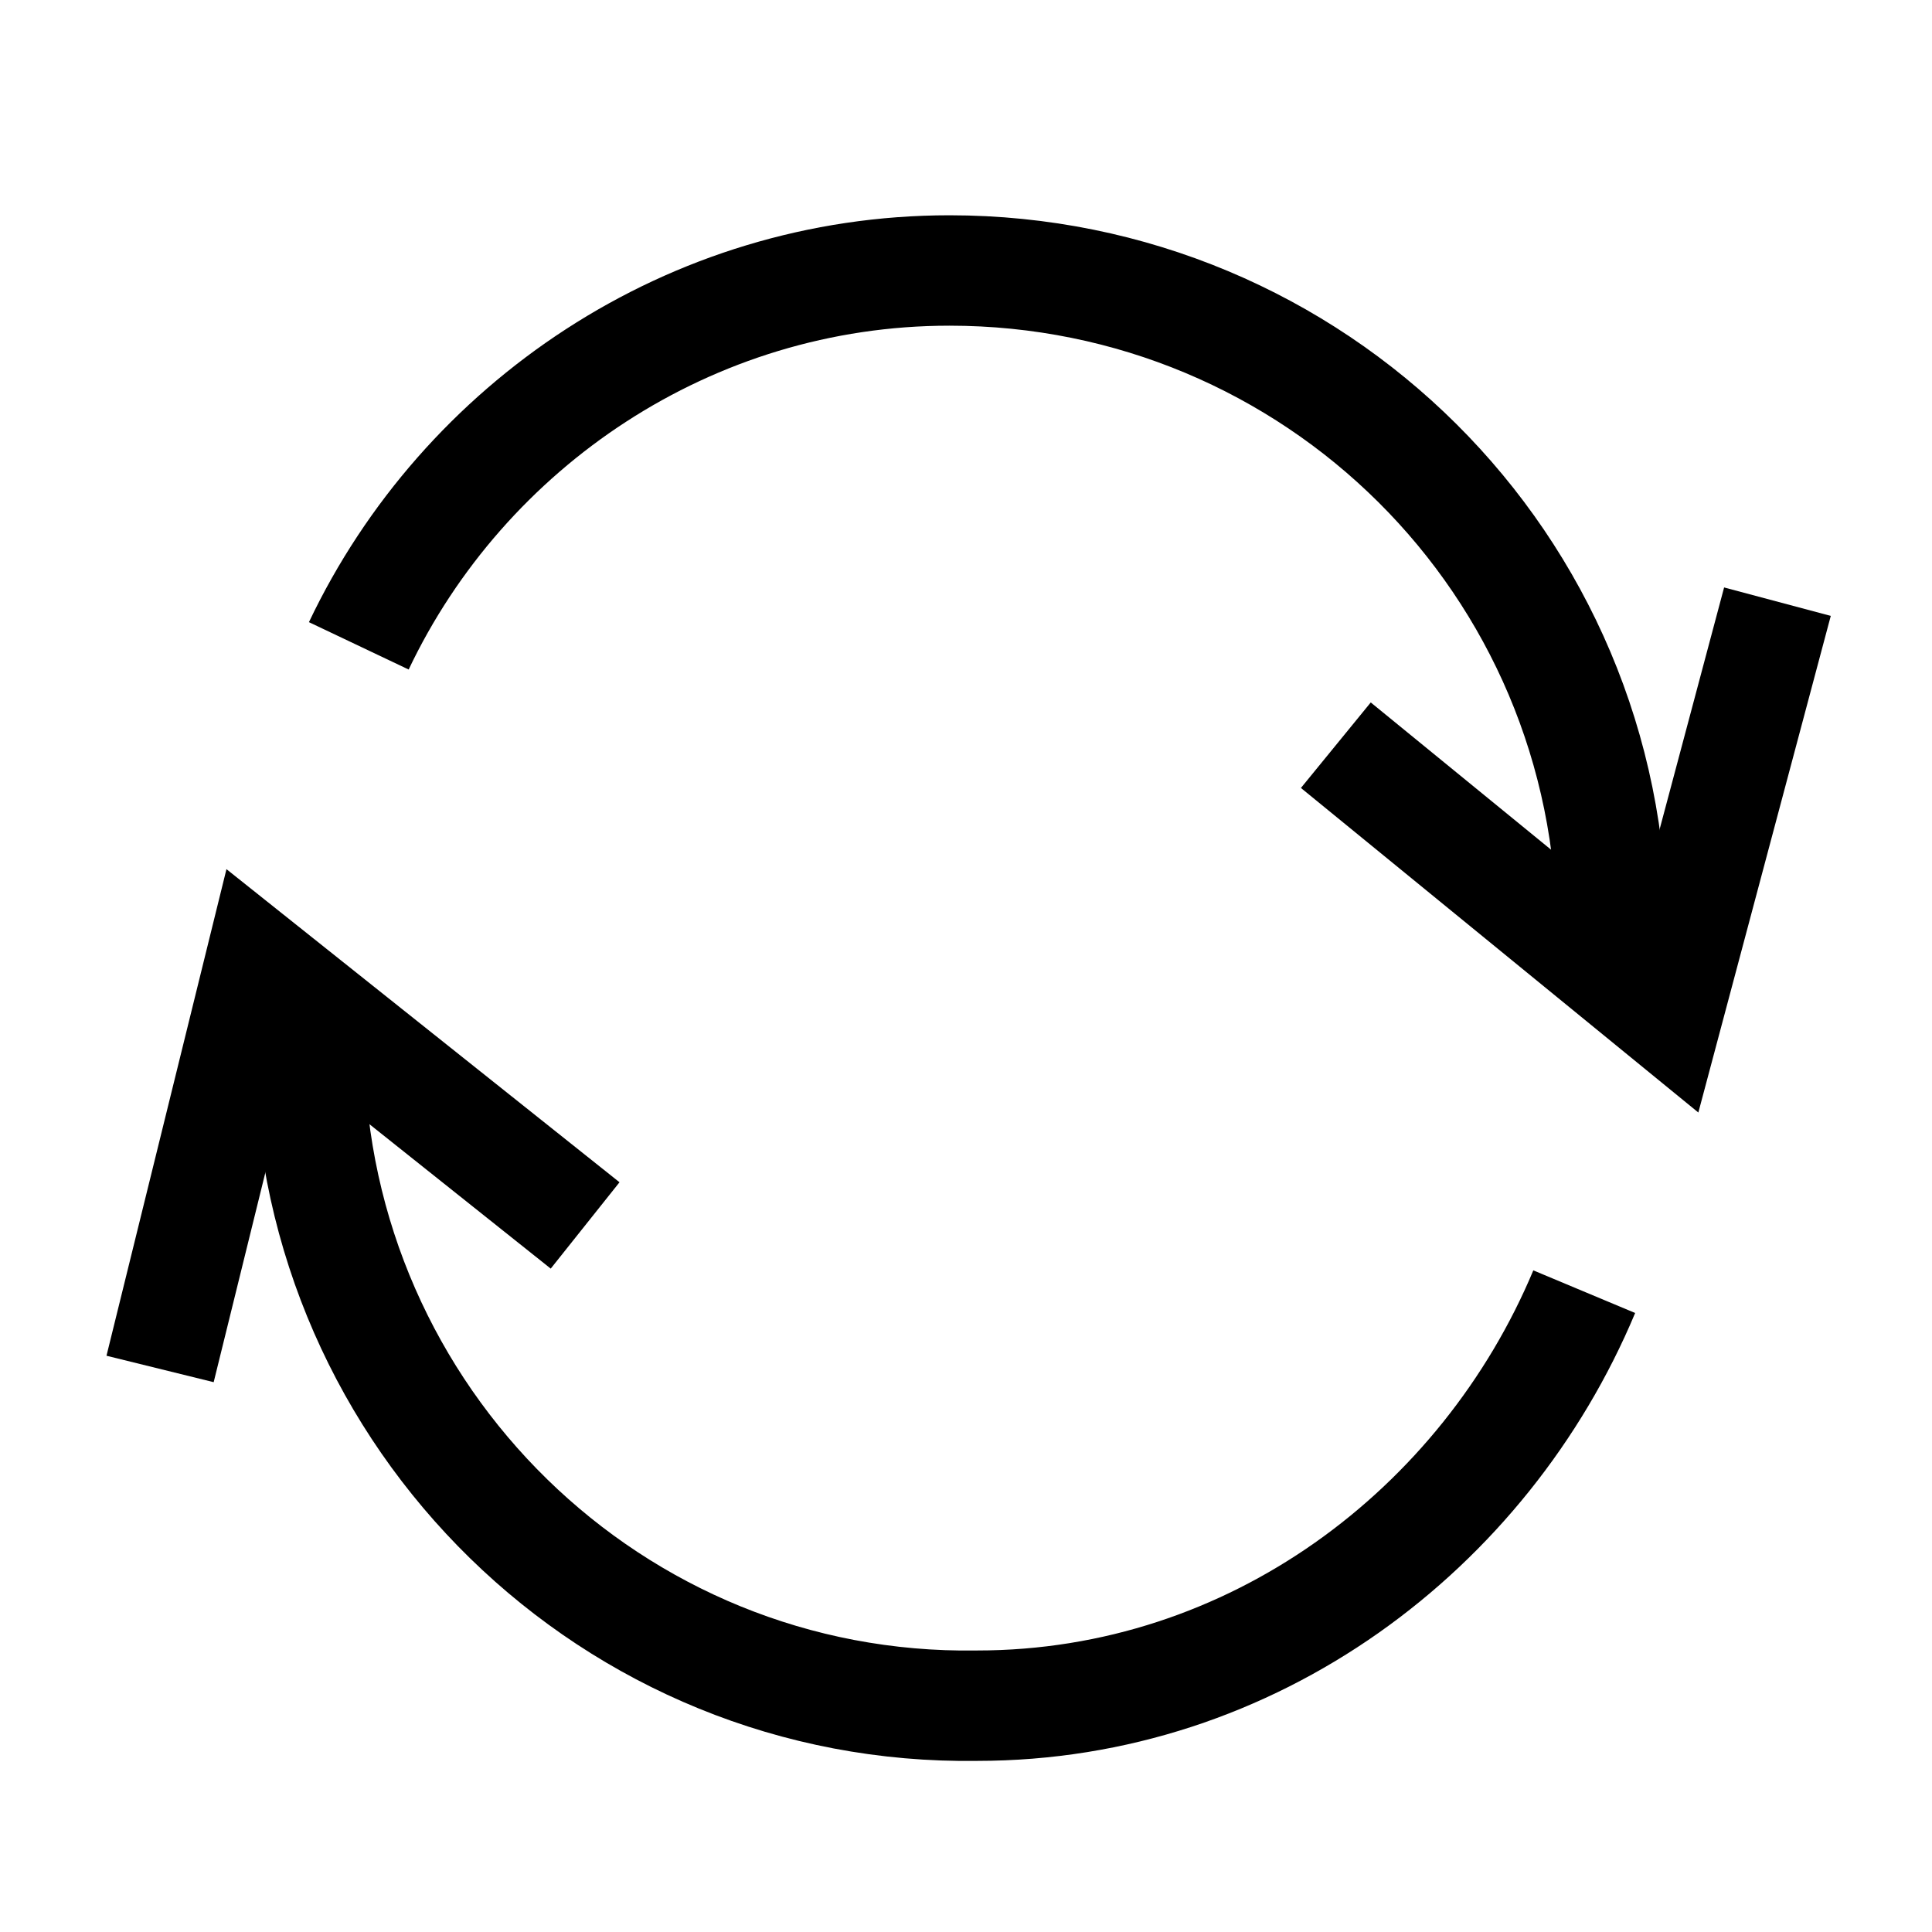 <?xml version="1.0" encoding="utf-8"?>
<!-- Generator: Adobe Illustrator 25.0.1, SVG Export Plug-In . SVG Version: 6.00 Build 0)  -->
<svg version="1.1" id="Layer_1" xmlns="http://www.w3.org/2000/svg" xmlns:xlink="http://www.w3.org/1999/xlink" x="0px" y="0px"
	 viewBox="0 0 35 35" style="enable-background:new 0 0 35 35;" xml:space="preserve">
<style type="text/css">
	.st0{fill:none;stroke:#000000;stroke-width:2;stroke-miterlimit:10;}
</style>
<path class="st0" d="M6.5,11.7c1.9-4,6-6.8,10.7-6.8c6.6,0,12,5.3,12,12"/>
<path class="st0" d="M28.7,23.4c-1.8,4.3-6,7.5-11,7.5c-6.6,0.1-12-5.2-12.1-11.8"/>
<polyline class="st0" points="24.2,13.5 30.2,18.4 32.2,10.9 "/>
<polyline class="st0" points="10.6,22.2 4.7,17.5 2.9,24.8 "/>
</svg>

